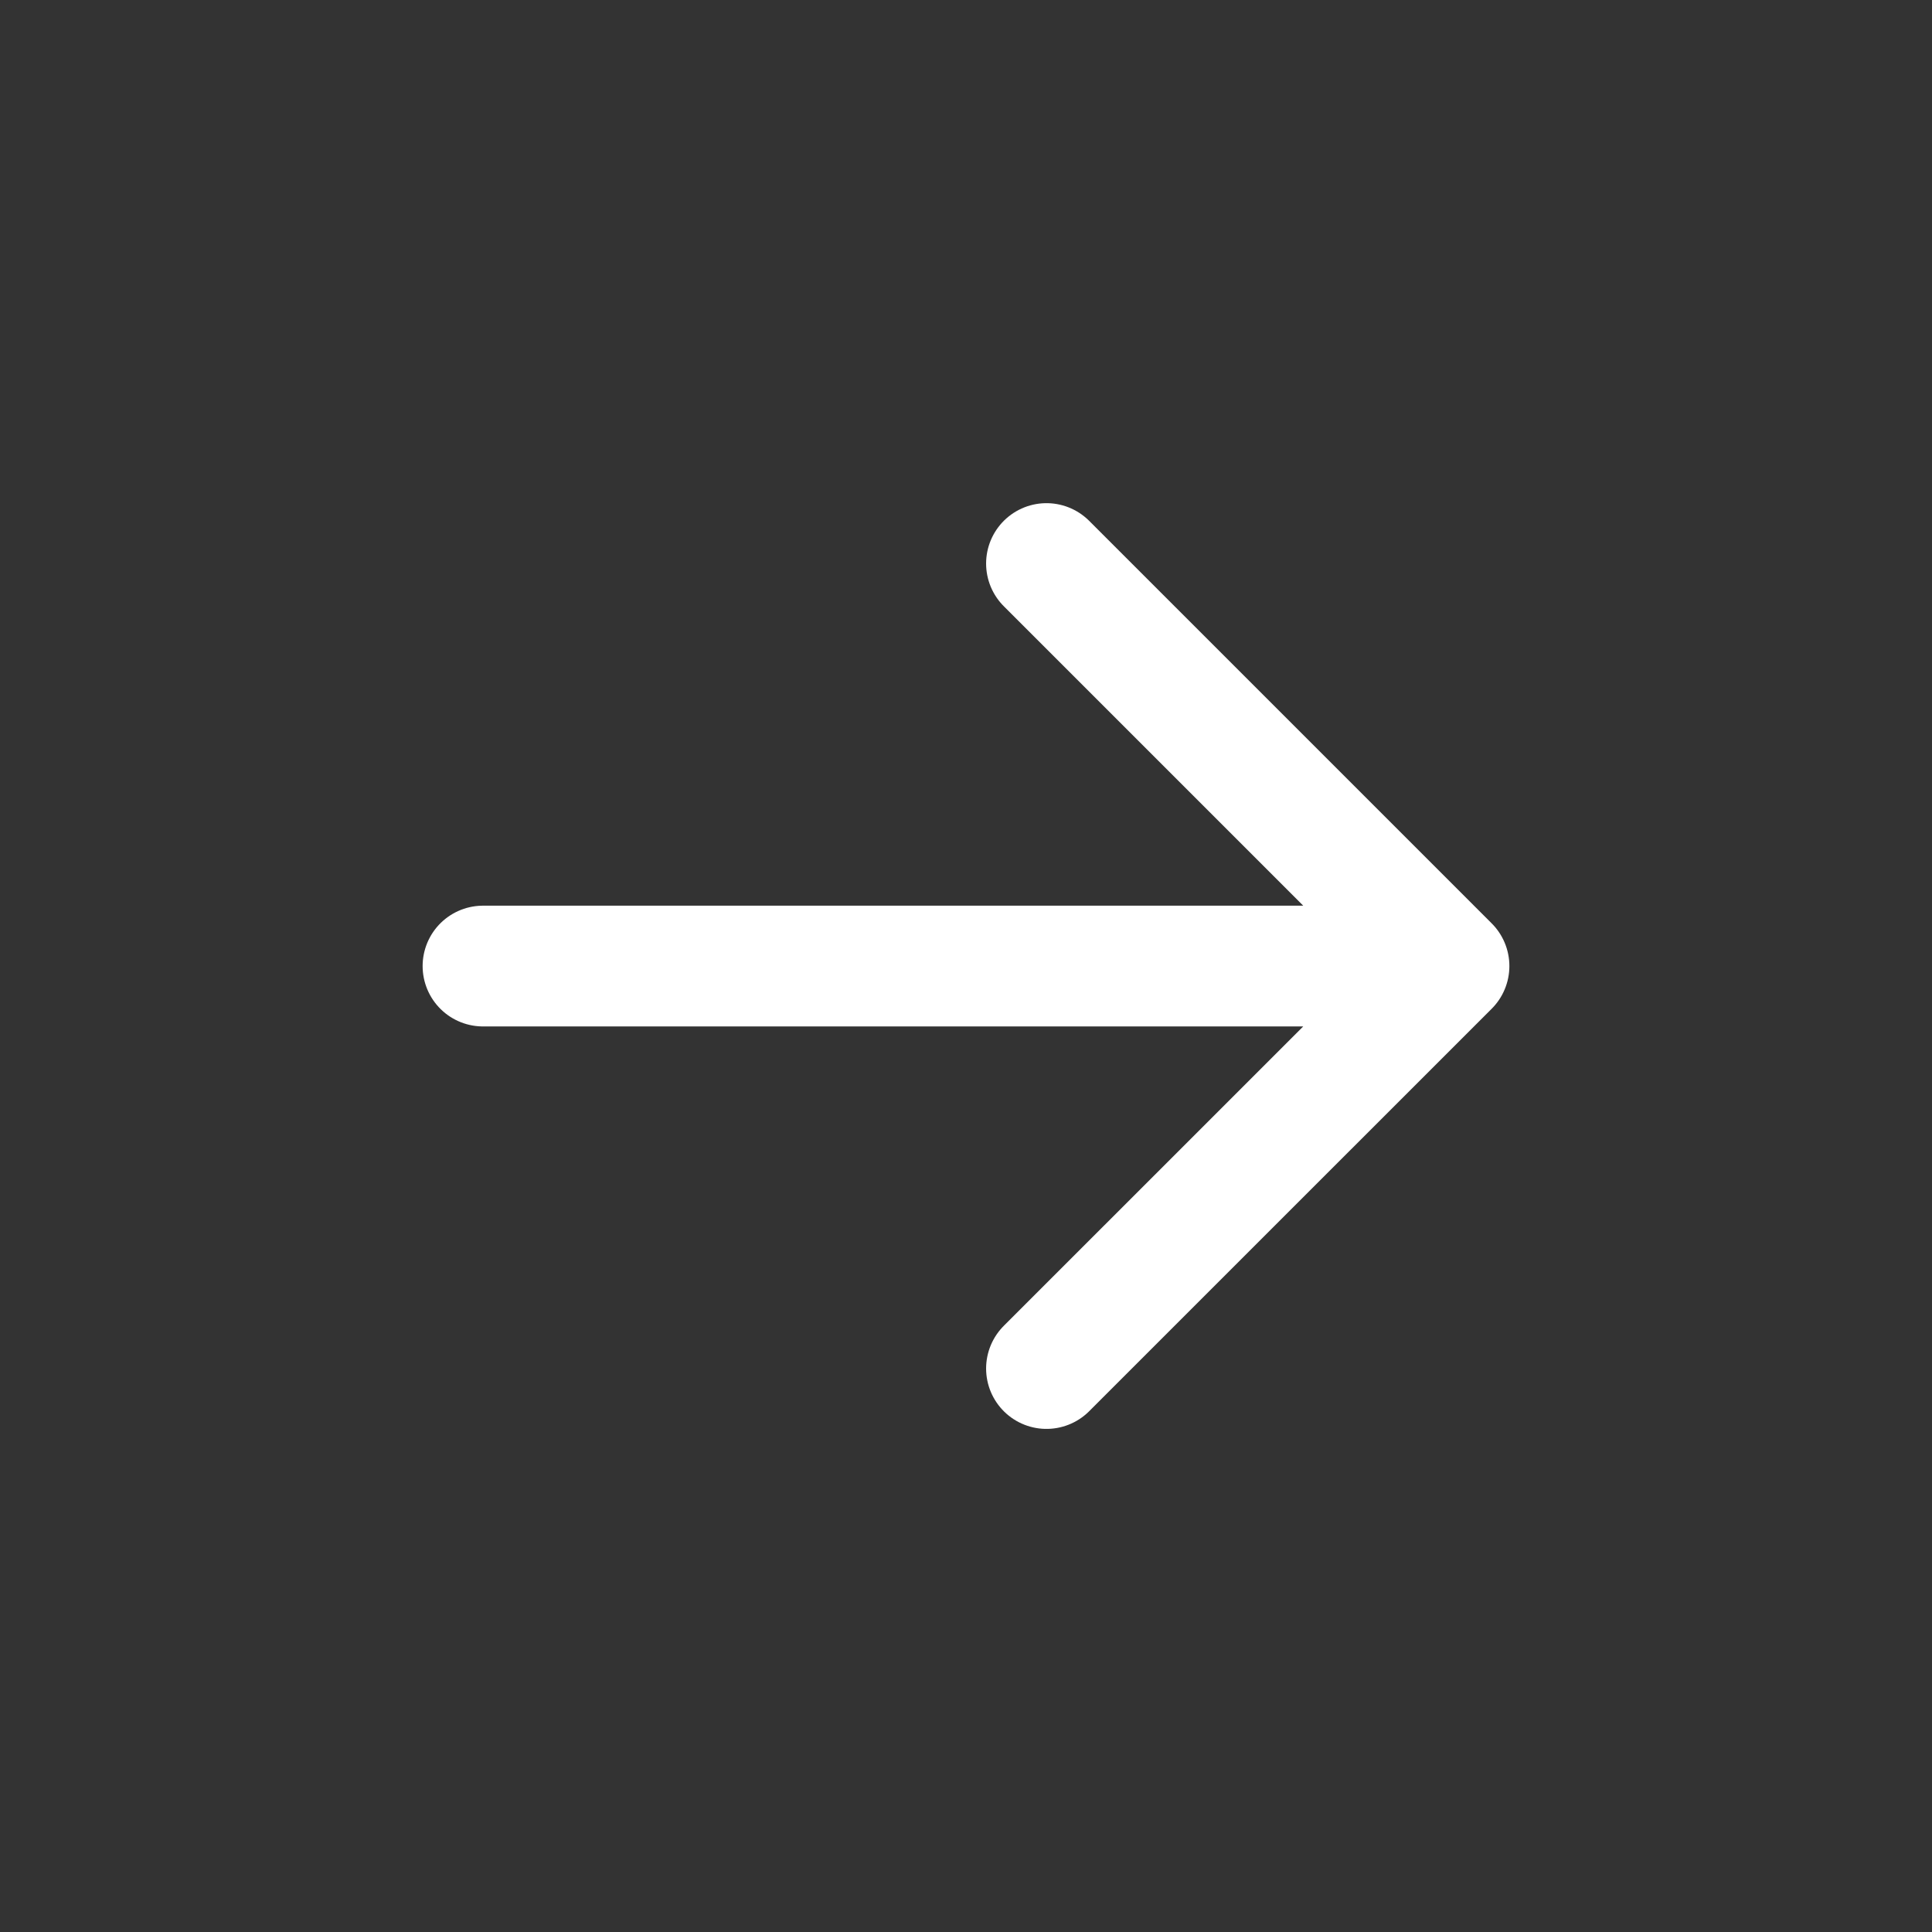 <svg width="32" height="32" viewBox="0 0 32 32" fill="none" xmlns="http://www.w3.org/2000/svg">
<rect x="0" y="0" width="32" height="32" fill="#333333" stroke="none"/>
<g id="Icon/Outline/arrow-sm-right">
<path id="Icon" d="M17.333 9.334L24 16.001M24 16.001L17.333 22.667M24 16.001L8 16.001" stroke="white" stroke-width="2" stroke-linecap="round" stroke-linejoin="round"/>
</g>
</svg>
